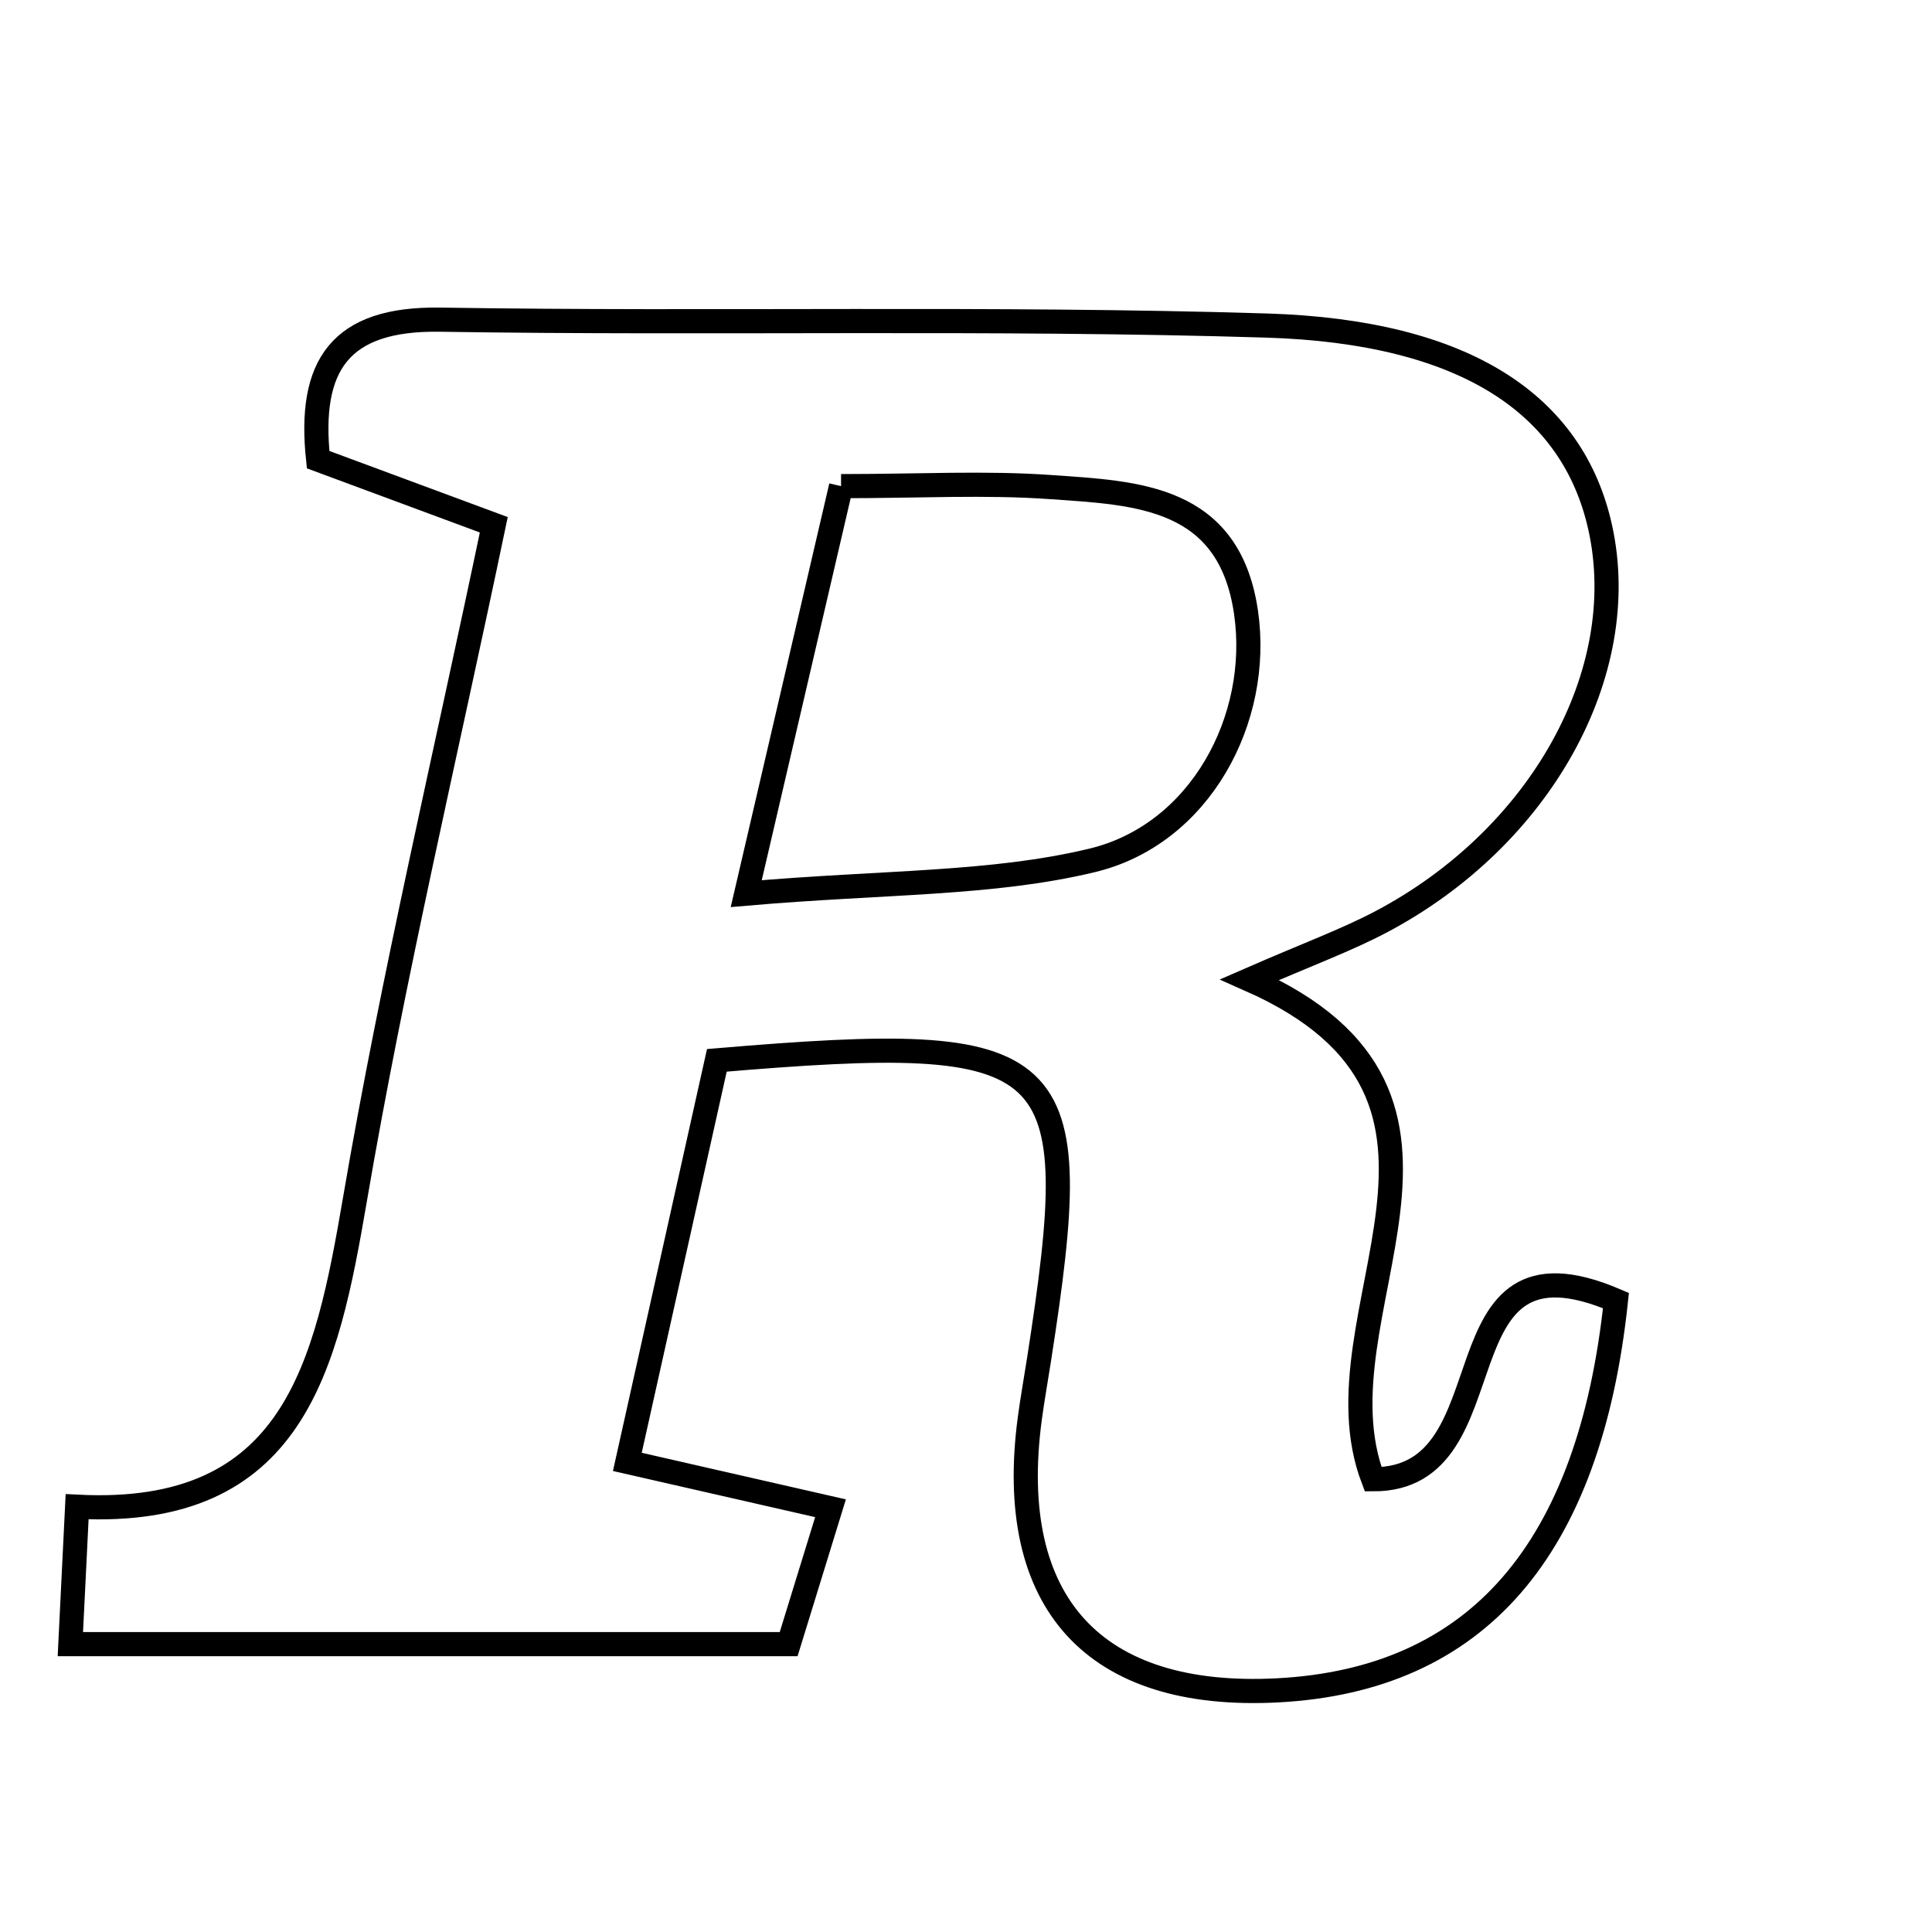 <svg xmlns="http://www.w3.org/2000/svg" viewBox="0.0 0.0 24.0 24.0" height="200px" width="200px"><path fill="none" stroke="black" stroke-width=".3" stroke-opacity="1.0"  filling="0" d="M5.466 3.971 C8.887 4.025 12.312 3.939 15.731 4.044 C18.214 4.12 19.543 5.031 19.879 6.556 C20.274 8.351 19.144 10.4 17.159 11.45 C16.723 11.68 16.255 11.85 15.524 12.169 C18.854 13.641 16.269 16.314 17.058 18.376 C18.829 18.382 17.771 15.169 20.074 16.156 C19.746 19.256 18.348 20.867 15.874 20.998 C13.59 21.118 12.488 19.914 12.792 17.625 C12.825 17.377 12.87 17.131 12.908 16.884 C13.5 13.078 13.228 12.806 8.905 13.172 C8.555 14.742 8.187 16.39 7.793 18.16 C8.789 18.387 9.494 18.548 10.317 18.736 C10.129 19.347 9.966 19.876 9.797 20.424 C6.818 20.424 3.913 20.424 0.874 20.424 C0.902 19.853 0.925 19.384 0.958 18.717 C3.655 18.856 4.054 16.974 4.409 14.901 C4.883 12.128 5.535 9.385 6.134 6.519 C5.247 6.19 4.587 5.946 3.952 5.71 C3.827 4.539 4.221 3.952 5.466 3.971"></path>
<path fill="none" stroke="black" stroke-width=".3" stroke-opacity="1.0"  filling="0" d="M10.448 6.039 C11.424 6.039 12.243 5.993 13.056 6.051 C14.127 6.126 15.27 6.16 15.479 7.611 C15.669 8.928 14.911 10.365 13.567 10.688 C12.319 10.988 10.992 10.952 9.27 11.101 C9.727 9.135 10.075 7.64 10.448 6.039"></path></svg>